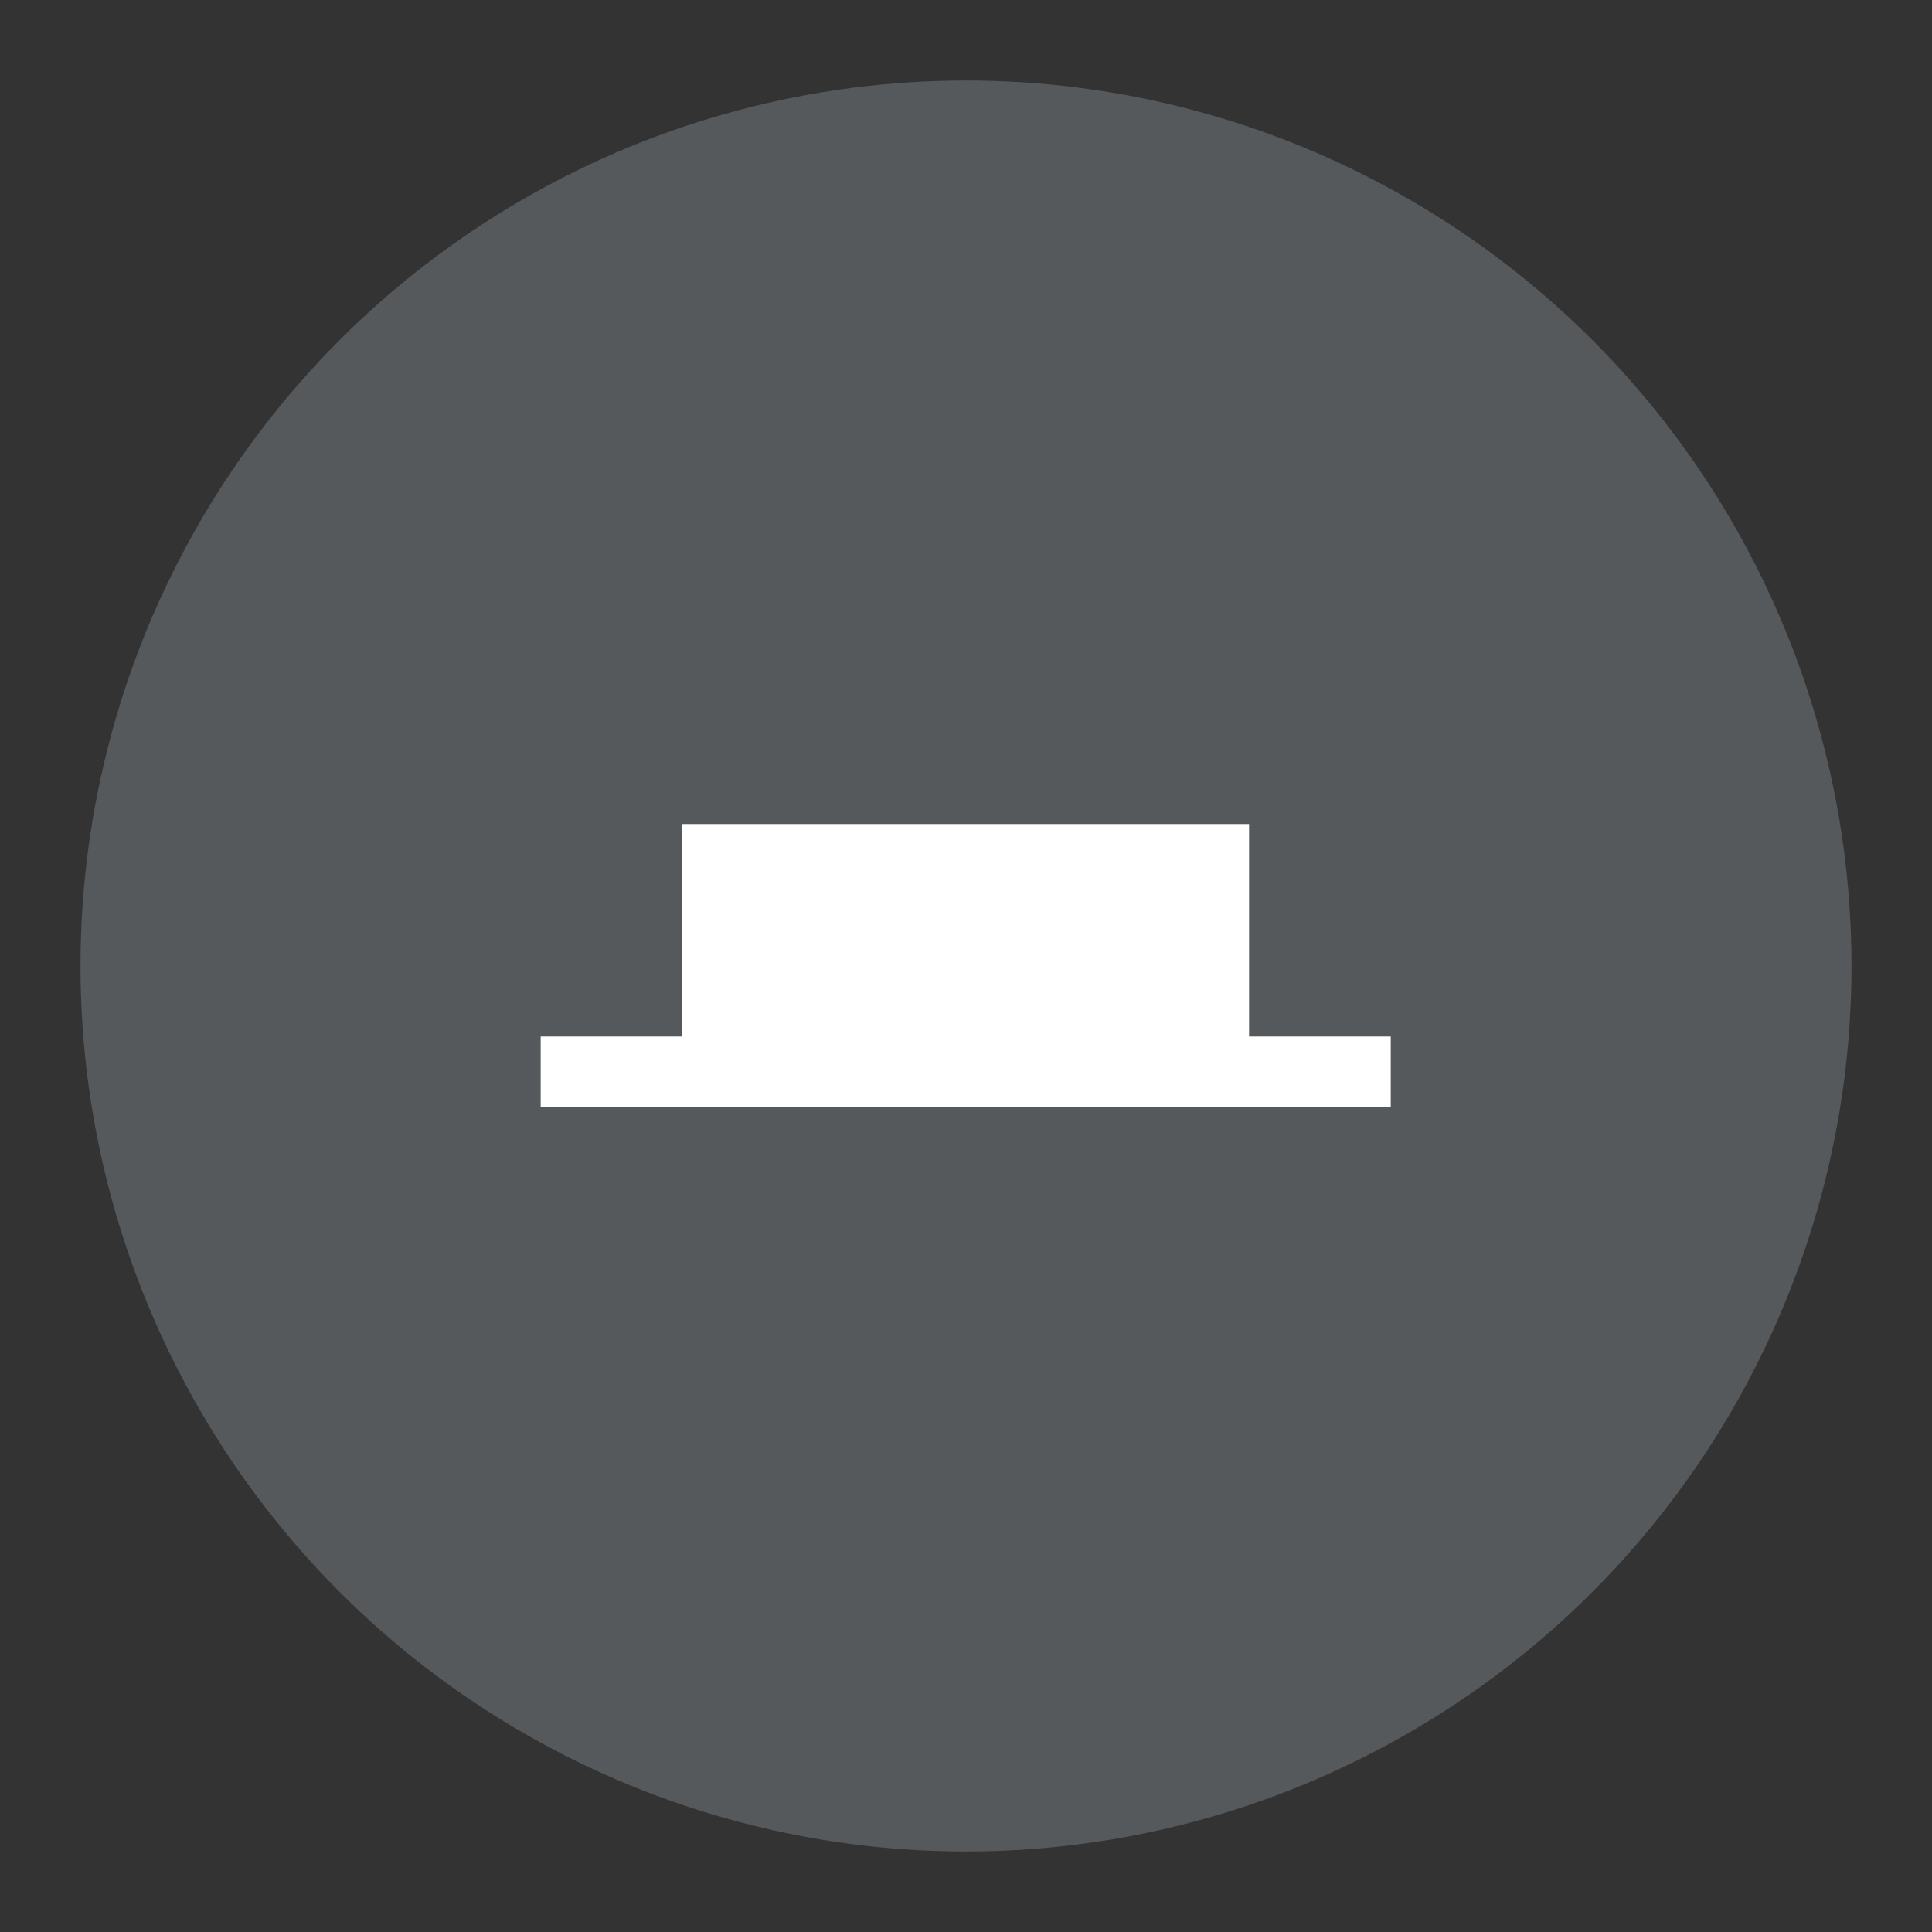 <?xml version="1.0" encoding="UTF-8"?>
<svg version="1.1" viewBox="0 0 192 192" xmlns="http://www.w3.org/2000/svg">
 <rect x="0" y="0" width="192" height="192" fill="#333333" stroke="none"/>
 <circle class="a" cx="96" cy="96" r="88" style="fill:#56595b"/>
 <g transform="matrix(1.76 0 0 1.76 .931 .931)" fill="#fff" style="fill:#fff">
  <path d="m38 62v-16h32v16" style="fill:#fff"/>
  <path d="m30 58h48v4h-48" style="fill:#fff"/>
 </g>
</svg>
